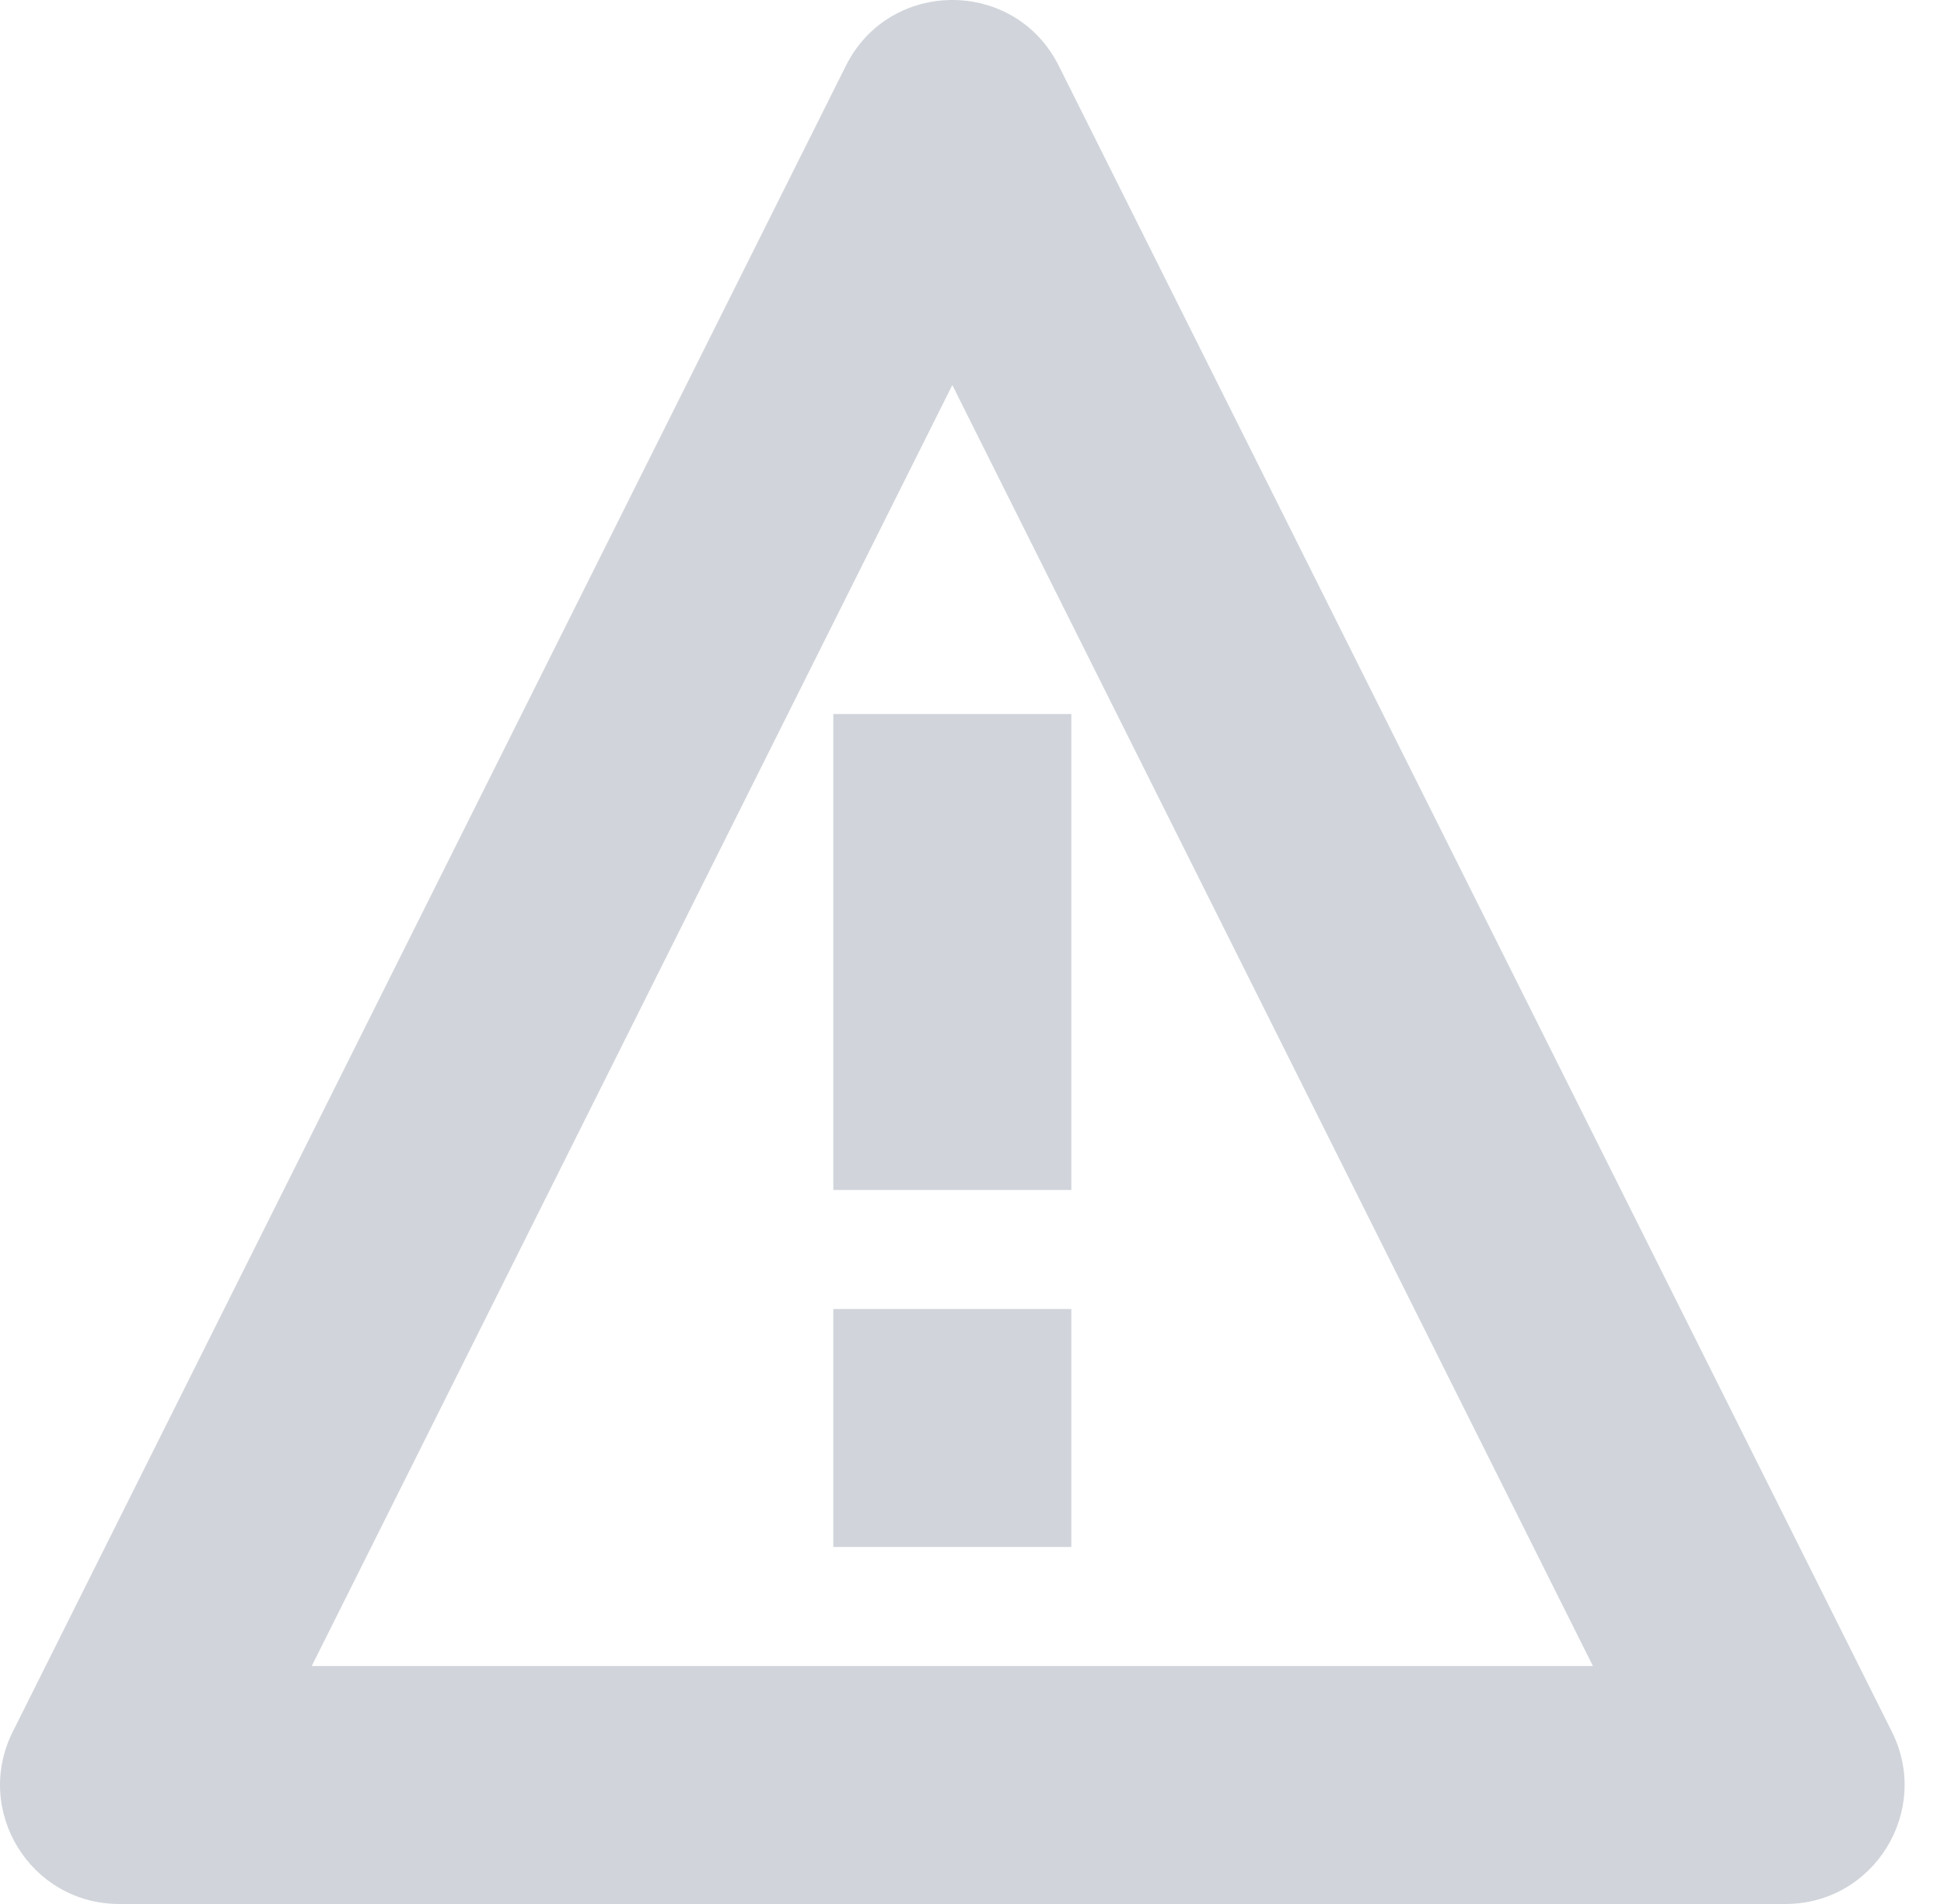 <svg width="49" height="48" viewBox="0 0 49 48" fill="none" xmlns="http://www.w3.org/2000/svg">
<path fill-rule="evenodd" clip-rule="evenodd" d="M47.687 43.658L26.687 1.658C25.582 -0.553 22.426 -0.553 21.321 1.658L0.321 43.658C-0.677 45.653 0.774 48 3.004 48H45.004C47.234 48 48.684 45.653 47.687 43.658ZM7.858 42L24.004 9.708L40.15 42H7.858ZM27.004 33V39H21.004V33H27.004ZM21.004 30V18H27.004V30H21.004Z" fill="#D1D5DB"/>
</svg>
